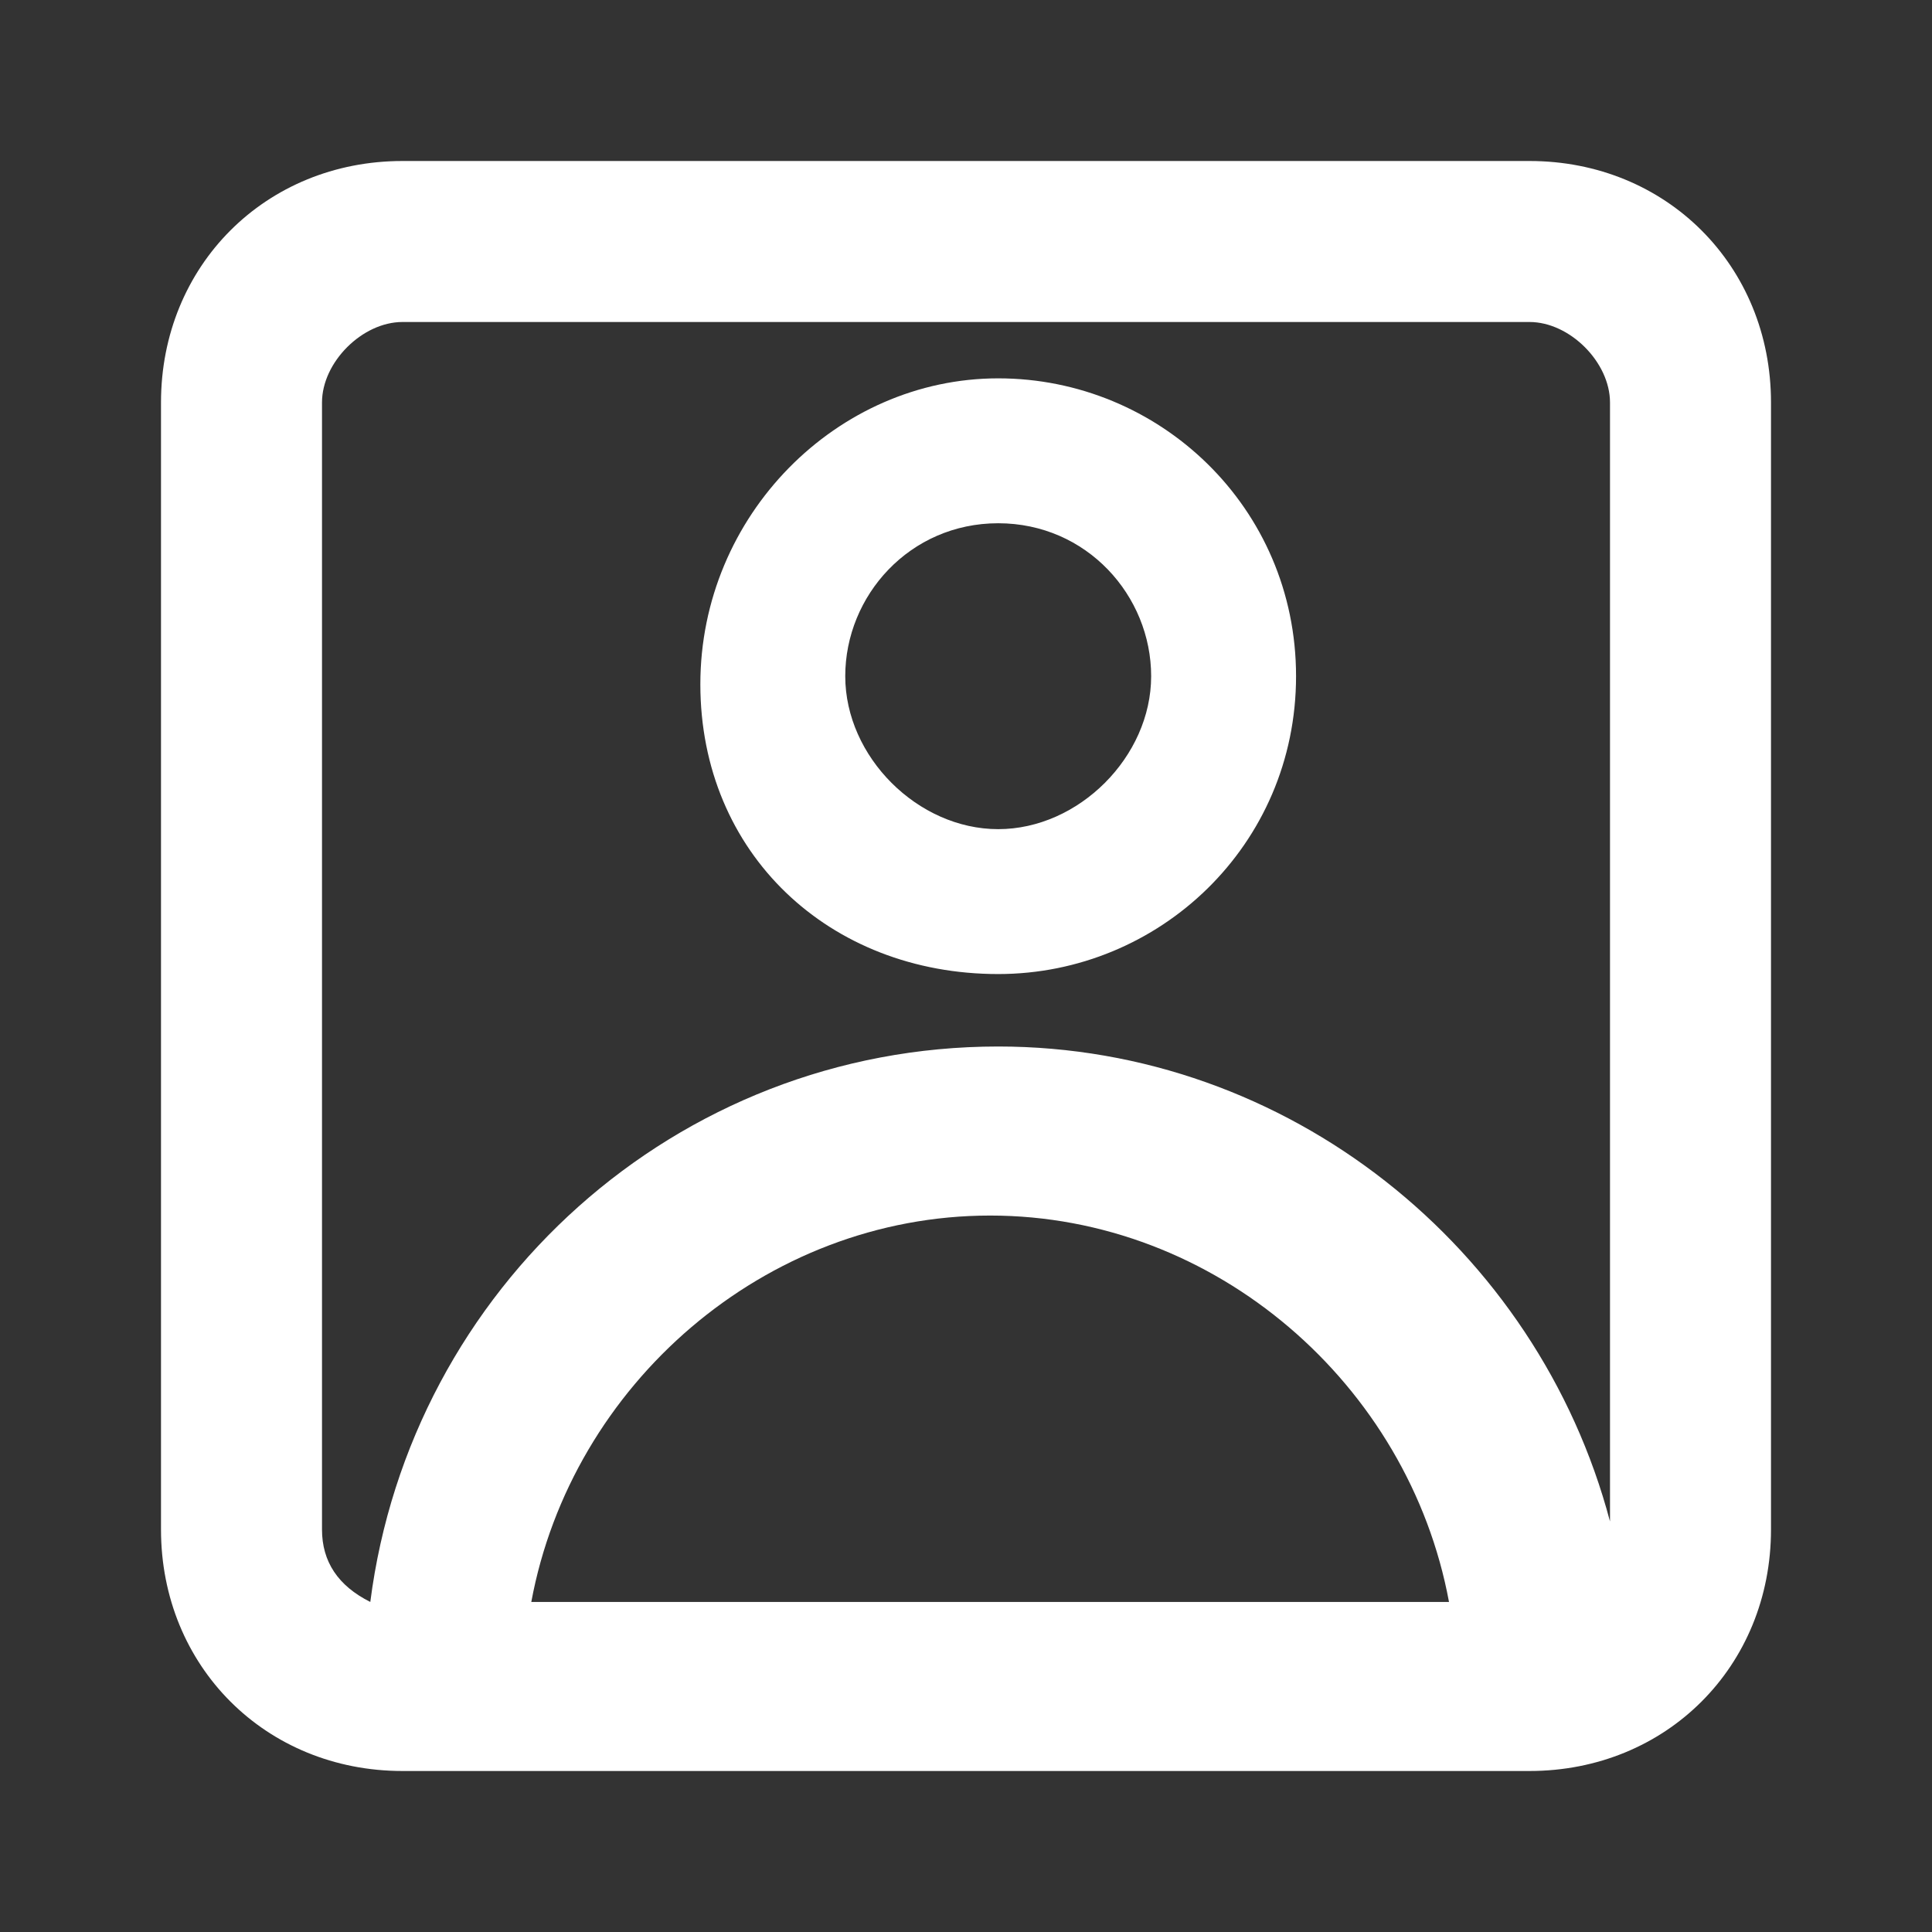 <?xml version="1.0" encoding="utf-8"?>
<svg version="1.1" id="Layer_1" xmlns="http://www.w3.org/2000/svg" x="0px" y="0px"
	 viewBox="0 0 24 24" style="enable-background:new 0 0 24 24;" xml:space="preserve">
<rect x="0" y="0" width="24" height="24" fill="#333333" stroke="none"/>
<g>
	<path fill="#ffffffcc" d="M19,2H5C3.3,2,2,3.3,2,5v14c0,1.7,1.3,3,3,3h14c1.7,0,3-1.3,3-3V5C22,3.3,20.7,2,19,2z M4,19V5c0-0.5,0.5-1,1-1h14
		c0.5,0,1,0.5,1,1v13.9c-0.9-3.4-4-5.9-7.6-5.9c-4,0-7.3,3-7.8,6.9C4.2,19.7,4,19.4,4,19z M6.6,19.9c0.5-2.7,2.9-4.8,5.7-4.8
		s5.2,2.1,5.7,4.8H6.6z"/>
	<path fill="#ffffff66" d="M12.4,12.1c2,0,3.7-1.6,3.7-3.7s-1.7-3.7-3.7-3.7S8.7,6.4,8.7,8.5S10.3,12.1,12.4,12.1z M12.4,6.5c1.1,0,1.9,0.9,1.9,1.9
		s-0.9,1.9-1.9,1.9s-1.9-0.9-1.9-1.9S11.3,6.5,12.4,6.5z"/>
</g>
</svg>
